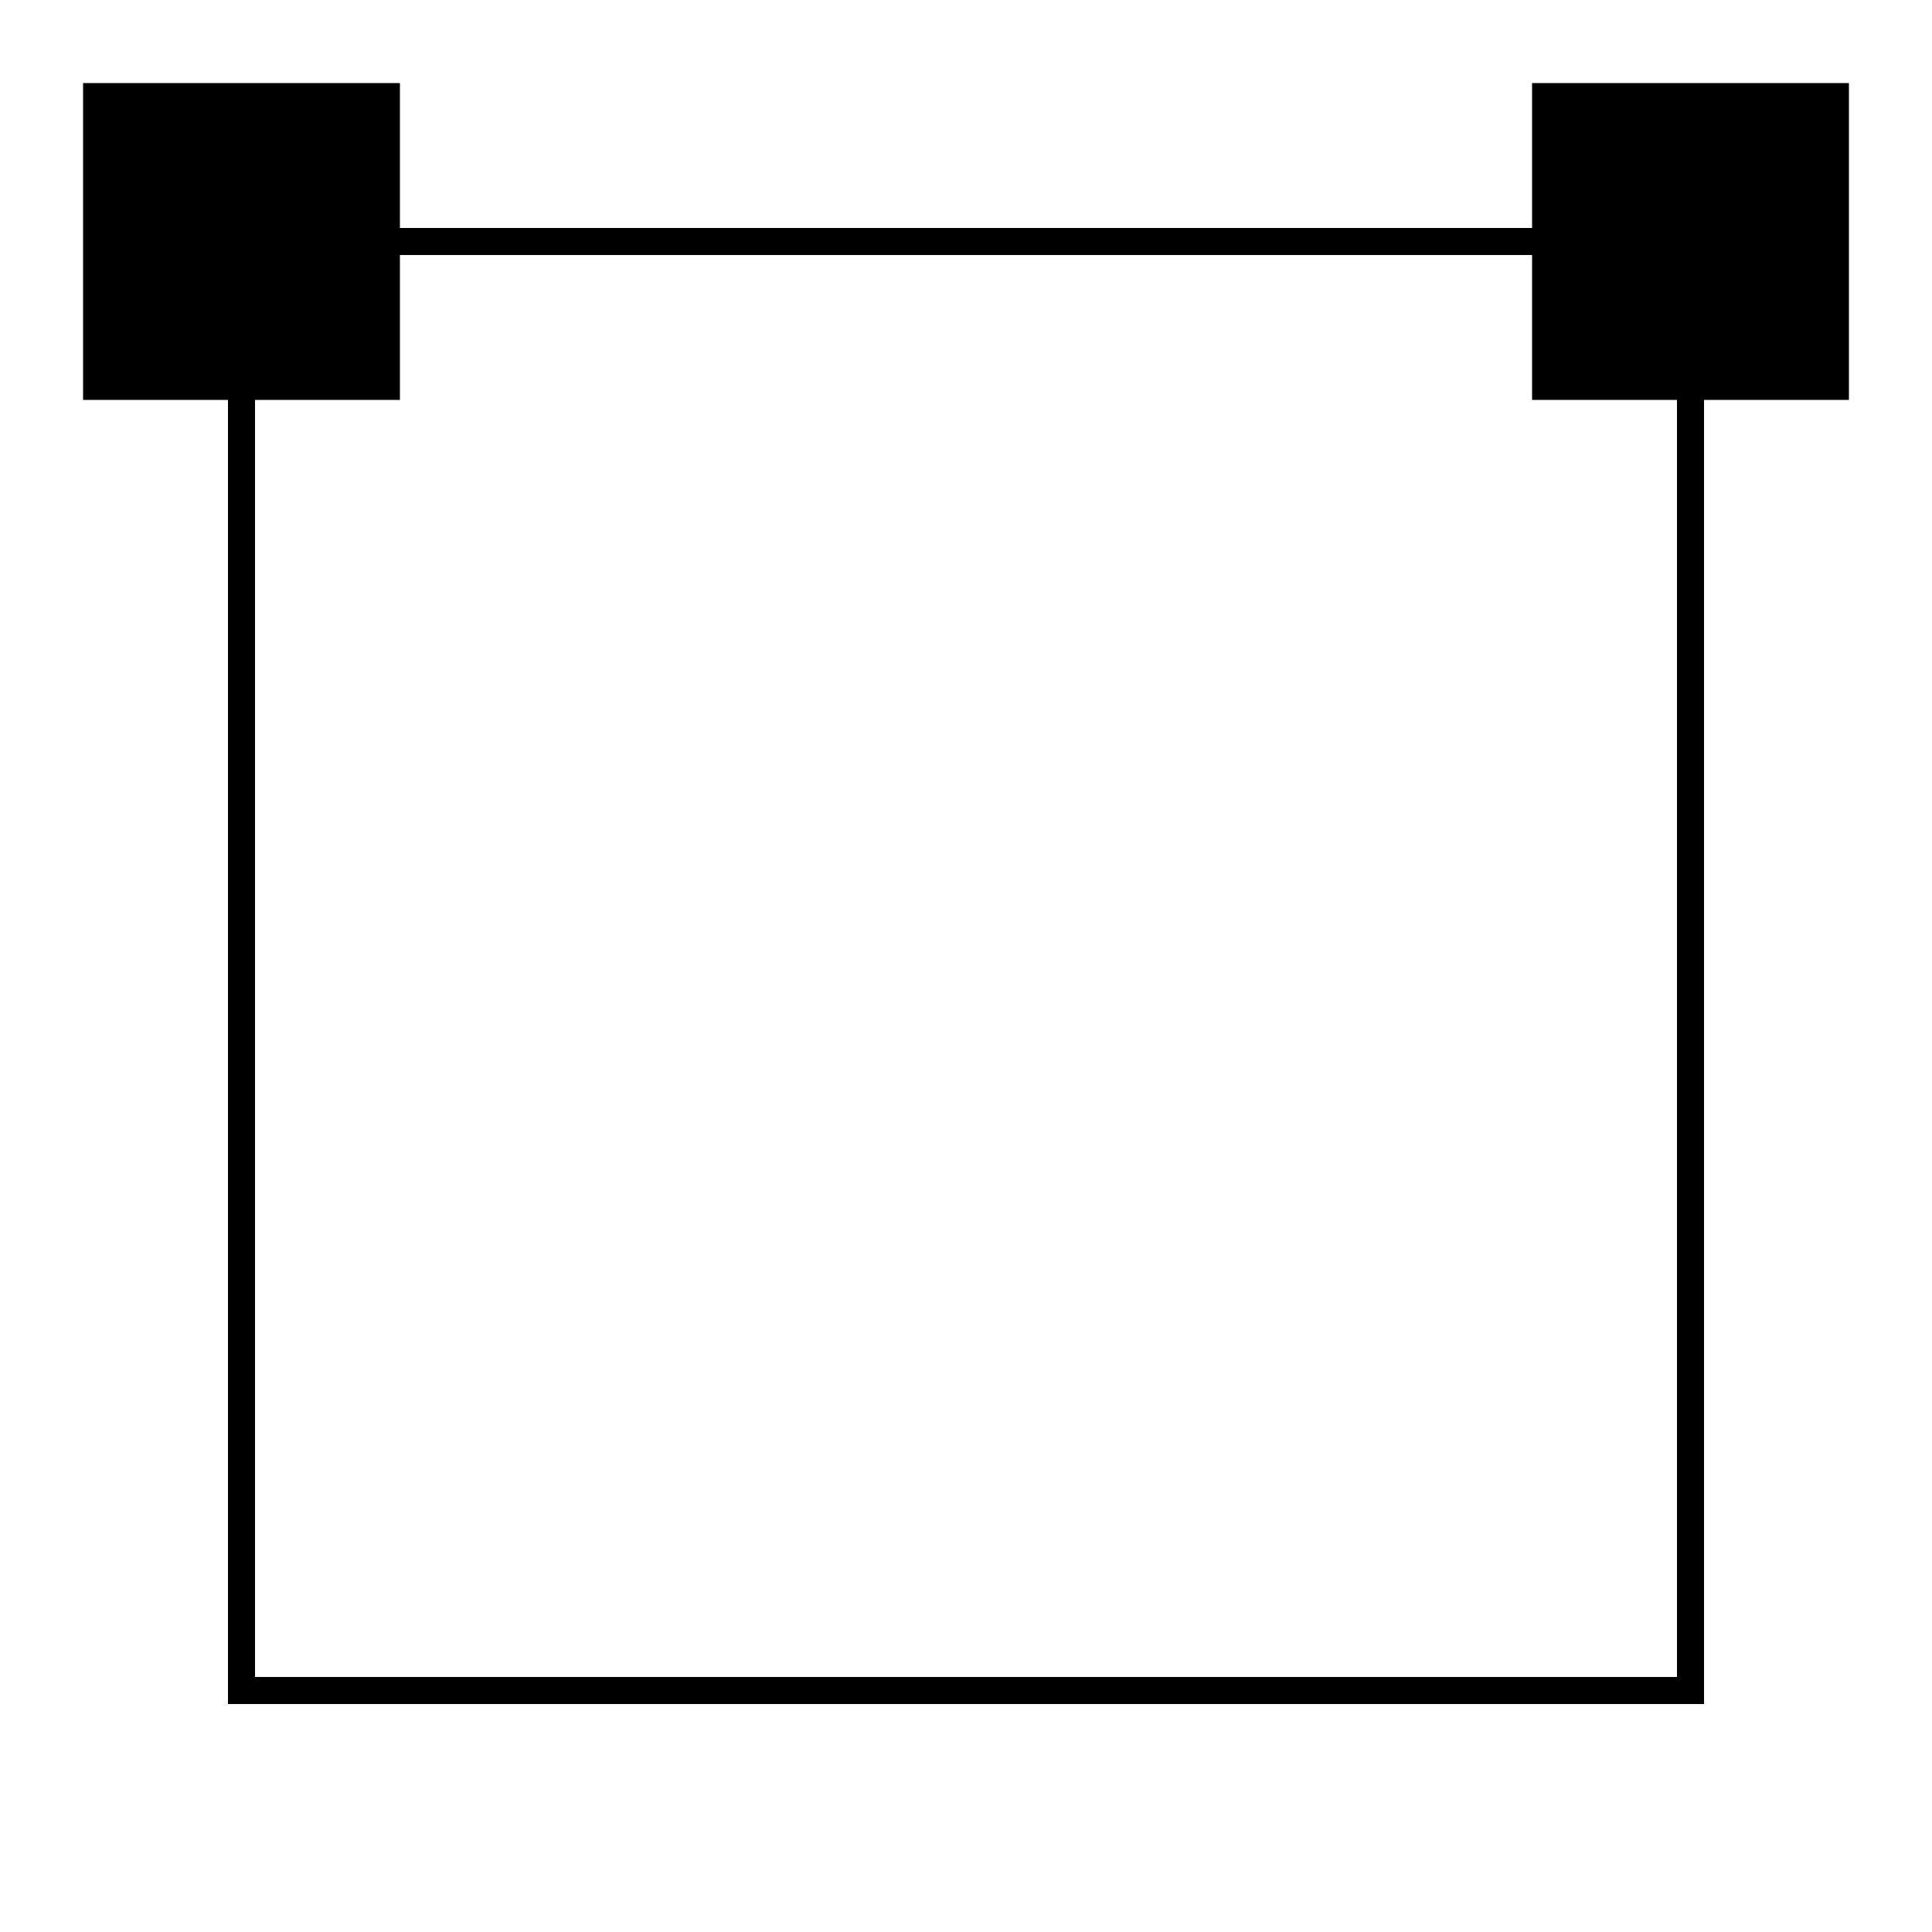 <svg height="1000" width="1000" xmlns="http://www.w3.org/2000/svg" xmlns:xlink="http://www.w3.org/1999/xlink"><path d="m125 125h750v750h-750z" fill="none" stroke="#000" stroke-width="14"/><path id="a" d="m50 50h150v150h-150z" stroke="#000" stroke-width="14"/><use x="750" xlink:href="#a"/></svg>